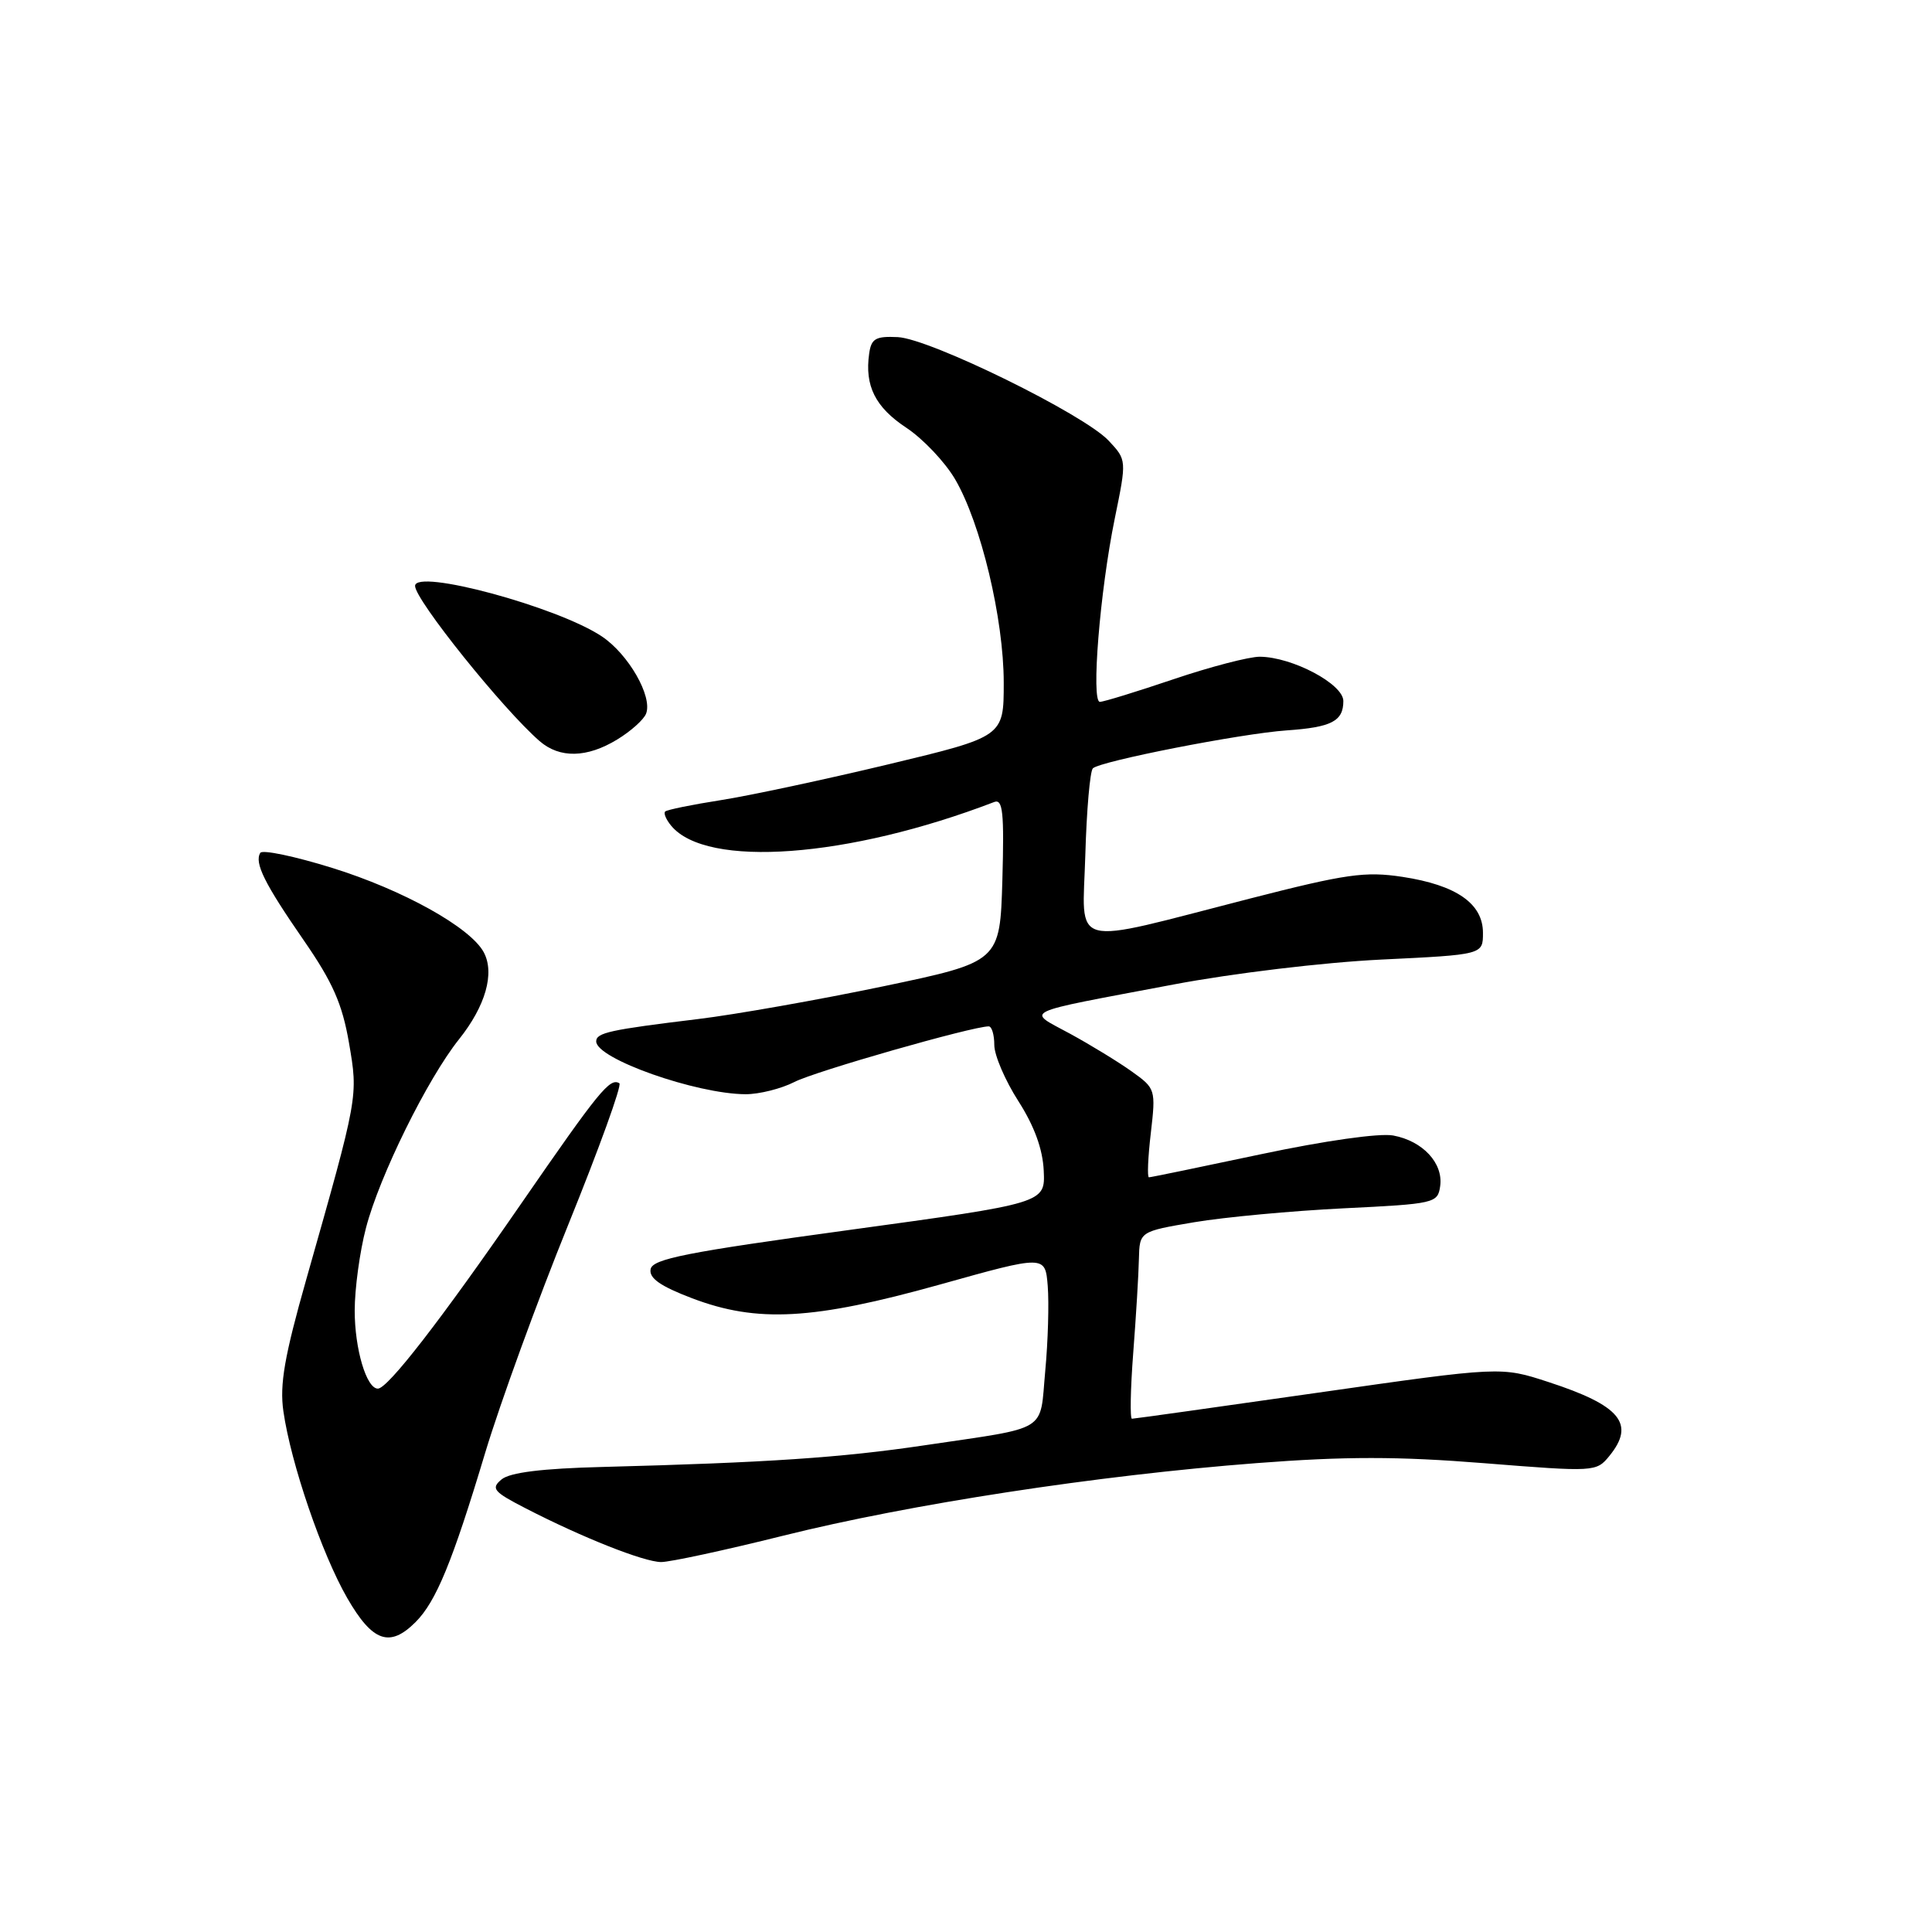 <?xml version="1.0" encoding="UTF-8" standalone="no"?>
<!DOCTYPE svg PUBLIC "-//W3C//DTD SVG 1.1//EN" "http://www.w3.org/Graphics/SVG/1.1/DTD/svg11.dtd" >
<svg xmlns="http://www.w3.org/2000/svg" xmlns:xlink="http://www.w3.org/1999/xlink" version="1.1" viewBox="0 0 256 256">
 <g >
 <path fill="currentColor"
d=" M 55.06 214.94 C 57.78 212.22 59.93 207.01 64.29 192.50 C 66.28 185.90 71.24 172.28 75.32 162.22 C 79.39 152.17 82.43 143.77 82.07 143.54 C 80.82 142.77 79.39 144.53 69.05 159.50 C 58.40 174.94 51.38 184.00 50.07 184.00 C 48.56 184.00 47.00 178.76 47.00 173.66 C 47.00 170.78 47.67 165.85 48.49 162.72 C 50.27 155.85 56.64 142.94 60.83 137.70 C 64.34 133.30 65.58 128.95 64.10 126.18 C 62.33 122.89 53.43 117.93 44.01 115.00 C 39.05 113.46 34.77 112.56 34.49 113.01 C 33.68 114.33 35.05 117.08 40.23 124.57 C 44.09 130.15 45.35 133.02 46.24 138.17 C 47.47 145.35 47.51 145.10 40.59 169.50 C 37.69 179.71 37.04 183.46 37.55 187.00 C 38.54 193.91 42.65 205.92 46.01 211.75 C 49.36 217.56 51.64 218.36 55.06 214.94 Z  M 103.81 203.48 C 120.58 199.30 145.41 195.49 166.52 193.87 C 178.25 192.97 185.24 192.97 196.65 193.88 C 211.33 195.05 211.52 195.04 213.25 192.92 C 216.72 188.67 214.73 186.24 205.19 183.13 C 198.89 181.07 198.89 181.07 174.69 184.53 C 161.39 186.43 150.27 187.99 149.99 187.99 C 149.72 188.00 149.79 184.06 150.16 179.25 C 150.53 174.44 150.87 168.85 150.91 166.84 C 151.00 163.18 151.00 163.18 158.25 161.95 C 162.24 161.28 171.12 160.45 178.00 160.11 C 190.13 159.52 190.51 159.43 190.83 157.17 C 191.26 154.13 188.53 151.19 184.61 150.46 C 182.79 150.12 175.55 151.15 167.09 152.94 C 159.17 154.62 152.49 156.00 152.24 156.00 C 152.00 156.00 152.11 153.36 152.49 150.13 C 153.16 144.35 153.11 144.22 149.97 141.98 C 148.21 140.72 144.53 138.47 141.80 136.98 C 135.97 133.80 134.78 134.37 155.50 130.45 C 163.37 128.96 175.41 127.52 183.00 127.15 C 196.50 126.50 196.50 126.50 196.50 123.61 C 196.50 119.73 192.98 117.28 185.84 116.19 C 180.89 115.44 178.39 115.79 165.56 119.08 C 141.28 125.31 143.45 125.89 143.81 113.30 C 143.98 107.36 144.43 102.19 144.81 101.81 C 145.77 100.86 164.43 97.20 170.50 96.78 C 176.44 96.37 178.00 95.56 178.00 92.89 C 178.00 90.64 171.25 87.06 166.94 87.02 C 165.53 87.01 160.38 88.35 155.50 90.00 C 150.62 91.65 146.23 93.00 145.74 93.00 C 144.56 93.00 145.74 78.36 147.71 68.72 C 149.30 60.95 149.30 60.95 146.90 58.39 C 143.62 54.89 123.24 44.88 118.96 44.67 C 116.03 44.53 115.45 44.86 115.17 46.85 C 114.56 51.12 115.98 53.96 120.08 56.67 C 122.30 58.14 125.22 61.22 126.56 63.51 C 129.97 69.34 133.00 82.00 133.00 90.47 C 133.00 97.61 133.00 97.61 117.75 101.27 C 109.36 103.28 99.36 105.42 95.53 106.02 C 91.69 106.62 88.37 107.30 88.14 107.53 C 87.90 107.76 88.27 108.61 88.94 109.42 C 93.63 115.07 112.40 113.69 131.74 106.27 C 132.88 105.83 133.07 107.66 132.82 116.59 C 132.50 127.45 132.50 127.45 117.00 130.70 C 108.47 132.48 97.45 134.43 92.50 135.03 C 80.80 136.45 79.00 136.84 79.00 137.99 C 79.00 140.29 92.24 144.96 98.80 144.99 C 100.61 144.99 103.52 144.26 105.26 143.37 C 107.95 141.97 128.83 136.00 131.01 136.00 C 131.42 136.00 131.75 137.11 131.75 138.47 C 131.75 139.82 133.18 143.16 134.93 145.89 C 137.05 149.20 138.17 152.26 138.30 155.13 C 138.50 159.42 138.50 159.42 112.51 162.98 C 90.99 165.92 86.47 166.81 86.21 168.17 C 85.98 169.36 87.49 170.42 91.69 172.02 C 100.34 175.31 107.73 174.90 124.50 170.22 C 138.50 166.30 138.50 166.30 138.83 170.40 C 139.01 172.66 138.87 177.72 138.50 181.66 C 137.74 189.92 139.20 189.03 122.50 191.51 C 111.48 193.15 101.68 193.81 79.80 194.38 C 71.83 194.58 67.57 195.11 66.46 196.03 C 65.02 197.23 65.37 197.66 69.67 199.87 C 77.14 203.72 85.28 206.95 87.59 206.98 C 88.74 206.99 96.04 205.42 103.81 203.48 Z  M 81.78 97.99 C 83.59 96.89 85.31 95.35 85.61 94.56 C 86.49 92.29 83.28 86.69 79.75 84.33 C 73.89 80.41 55.00 75.31 55.00 77.64 C 55.00 79.48 66.64 93.98 71.50 98.20 C 74.16 100.51 77.78 100.43 81.78 97.99 Z "/>
</g>
</svg>
